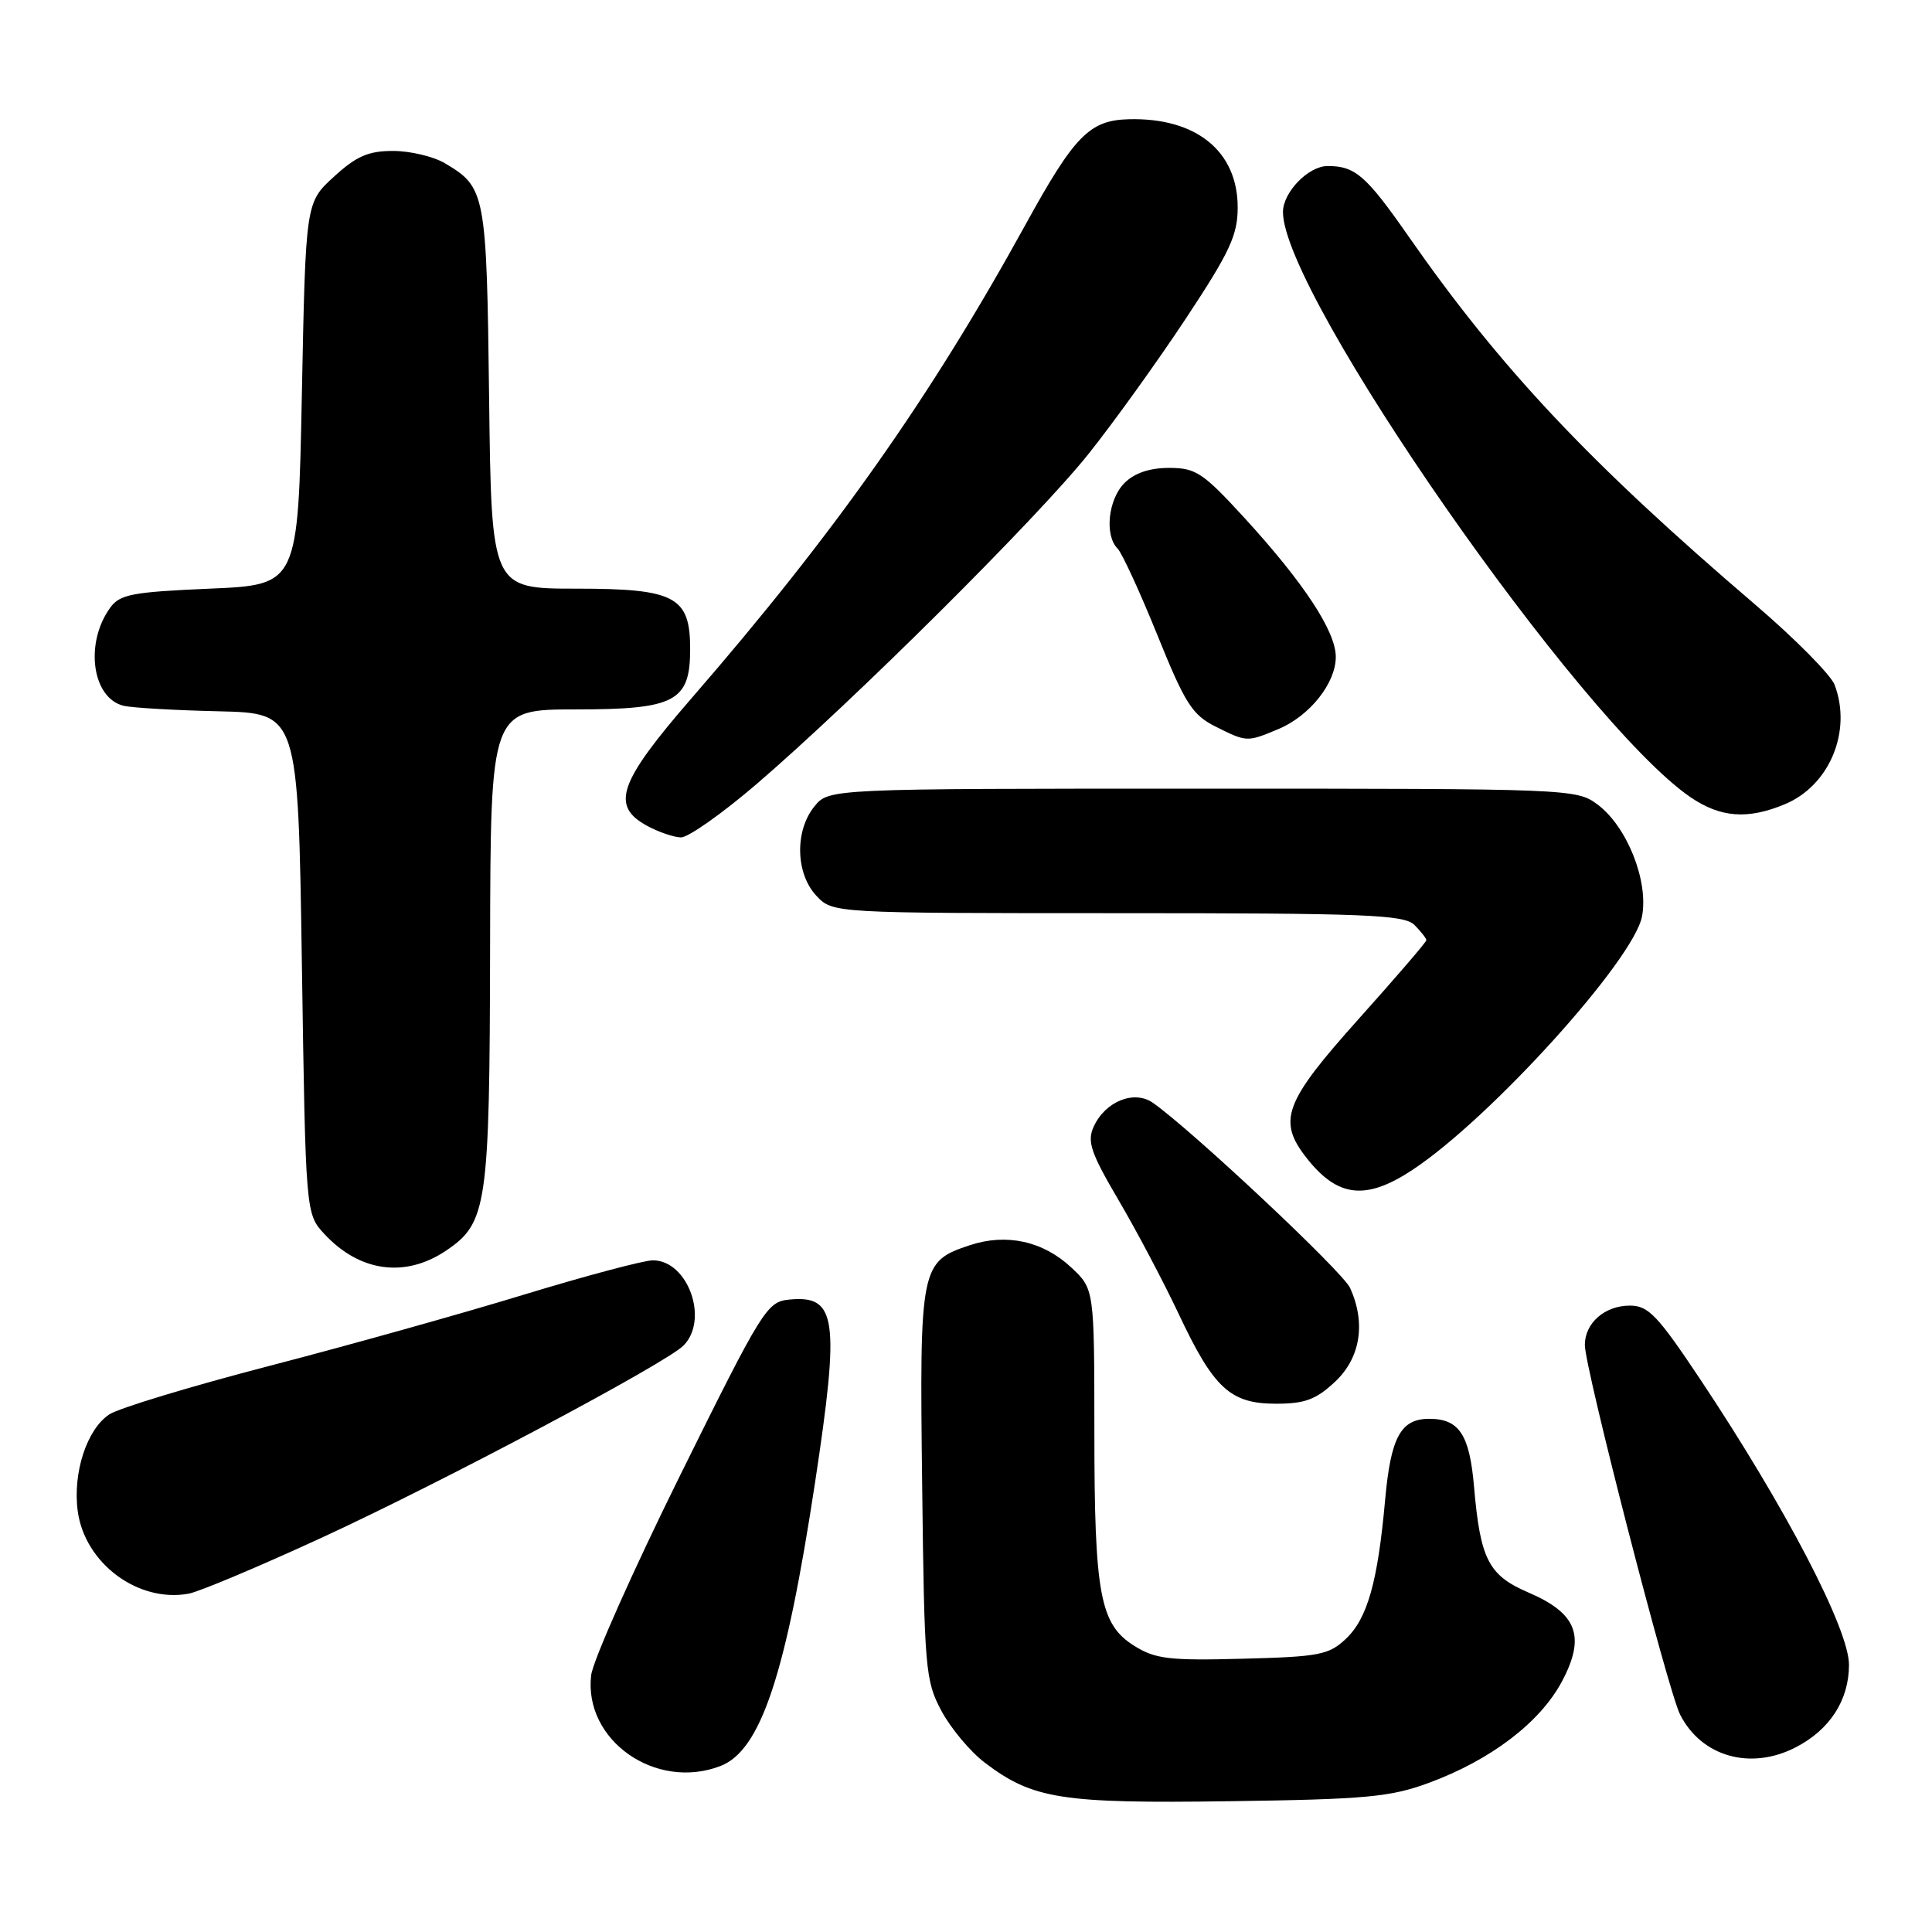 <?xml version="1.0" encoding="UTF-8" standalone="no"?>
<!DOCTYPE svg PUBLIC "-//W3C//DTD SVG 1.1//EN" "http://www.w3.org/Graphics/SVG/1.1/DTD/svg11.dtd" >
<svg xmlns="http://www.w3.org/2000/svg" xmlns:xlink="http://www.w3.org/1999/xlink" version="1.1" viewBox="0 0 256 256">
 <g >
 <path fill="currentColor"
d=" M 189.30 236.25 C 197.51 233.23 204.06 228.25 206.96 222.81 C 210.14 216.83 208.99 213.78 202.49 211.00 C 197.24 208.74 196.15 206.62 195.32 197.03 C 194.73 190.09 193.35 188.00 189.38 188.00 C 185.61 188.00 184.29 190.42 183.54 198.70 C 182.56 209.64 181.19 214.47 178.32 217.17 C 176.08 219.28 174.78 219.53 164.67 219.79 C 154.94 220.05 153.09 219.83 150.31 218.09 C 145.75 215.25 145.01 211.30 145.01 189.65 C 145.00 170.80 145.00 170.80 141.93 167.93 C 138.21 164.46 133.37 163.39 128.53 164.99 C 121.96 167.16 121.84 167.78 122.19 196.67 C 122.48 221.19 122.61 222.71 124.74 226.69 C 125.97 229.00 128.55 232.08 130.46 233.54 C 136.83 238.39 140.63 238.99 163.00 238.67 C 180.98 238.42 184.21 238.12 189.30 236.25 Z  M 95.43 234.02 C 100.78 231.99 104.11 222.04 107.99 196.50 C 111.30 174.68 110.87 171.59 104.59 172.20 C 101.62 172.49 101.05 173.41 90.12 195.49 C 83.87 208.13 78.56 220.05 78.33 221.99 C 77.33 230.58 86.85 237.29 95.43 234.02 Z  M 237.96 231.52 C 242.48 229.18 245.00 225.27 245.00 220.59 C 245.00 215.86 236.57 199.69 225.28 182.75 C 219.62 174.26 218.41 173.00 215.96 173.00 C 212.64 173.00 210.00 175.31 210.00 178.22 C 210.00 181.28 221.02 224.05 222.62 227.19 C 225.46 232.78 231.97 234.62 237.96 231.52 Z  M 42.50 203.81 C 58.42 196.49 88.14 180.71 90.56 178.30 C 93.98 174.87 91.16 167.00 86.51 167.00 C 85.31 167.00 77.62 169.05 69.41 171.55 C 61.21 174.06 46.02 178.31 35.65 181.00 C 25.28 183.70 15.76 186.58 14.49 187.41 C 11.51 189.37 9.62 195.15 10.30 200.23 C 11.23 207.14 18.29 212.40 25.00 211.17 C 26.37 210.92 34.25 207.61 42.50 203.81 Z  M 176.89 183.10 C 180.27 179.94 181.01 175.32 178.89 170.65 C 177.91 168.50 157.97 149.79 152.77 146.13 C 150.29 144.39 146.44 145.94 144.92 149.29 C 144.02 151.25 144.52 152.73 148.23 159.05 C 150.64 163.15 154.21 169.92 156.18 174.10 C 160.83 183.98 163.02 186.00 169.08 186.00 C 172.90 186.00 174.38 185.45 176.89 183.10 Z  M 59.10 165.72 C 64.56 162.04 64.88 159.85 64.94 125.25 C 65.00 94.00 65.00 94.00 76.35 94.00 C 89.47 94.00 91.45 92.95 91.45 86.00 C 91.45 79.06 89.47 78.00 76.41 78.00 C 65.12 78.00 65.12 78.00 64.81 52.75 C 64.48 25.52 64.34 24.81 58.93 21.62 C 57.42 20.73 54.34 20.00 52.08 20.00 C 48.80 20.00 47.22 20.69 44.24 23.42 C 40.50 26.84 40.50 26.84 40.00 52.17 C 39.50 77.50 39.50 77.50 27.79 78.00 C 17.57 78.44 15.89 78.75 14.62 80.50 C 11.18 85.21 12.19 92.55 16.42 93.53 C 17.56 93.79 23.22 94.12 29.00 94.25 C 39.50 94.50 39.50 94.50 40.00 127.67 C 40.50 160.84 40.50 160.84 43.00 163.53 C 47.66 168.54 53.69 169.36 59.10 165.72 Z  M 187.20 154.99 C 197.53 148.15 216.50 127.18 217.58 121.41 C 218.46 116.72 215.59 109.52 211.68 106.60 C 208.90 104.53 208.10 104.50 159.34 104.50 C 109.82 104.50 109.82 104.50 107.91 106.86 C 105.29 110.09 105.42 115.75 108.17 118.69 C 110.35 121.00 110.35 121.00 148.10 121.00 C 181.09 121.00 186.06 121.20 187.43 122.57 C 188.29 123.44 189.00 124.34 189.00 124.58 C 189.00 124.82 184.95 129.53 180.00 135.05 C 170.15 146.05 169.24 148.49 173.14 153.45 C 177.26 158.69 181.00 159.10 187.20 154.99 Z  M 100.23 103.91 C 113.06 92.90 137.49 68.61 144.24 60.14 C 147.59 55.94 153.41 47.84 157.17 42.15 C 162.97 33.38 164.00 31.15 164.00 27.48 C 164.00 20.02 158.48 15.56 149.55 15.80 C 144.36 15.94 142.37 17.97 135.87 29.79 C 123.28 52.68 110.59 70.67 91.66 92.49 C 81.96 103.67 80.87 106.78 85.75 109.43 C 87.26 110.25 89.28 110.94 90.23 110.96 C 91.18 110.98 95.68 107.81 100.23 103.91 Z  M 236.51 106.56 C 242.43 104.09 245.43 96.88 243.09 90.73 C 242.58 89.41 237.85 84.63 232.58 80.12 C 210.64 61.36 198.84 48.83 186.66 31.35 C 181.01 23.25 179.58 22.00 175.92 22.00 C 173.37 22.00 170.00 25.47 170.00 28.10 C 170.00 39.01 209.46 95.68 223.98 105.62 C 227.97 108.35 231.58 108.62 236.51 106.56 Z  M 169.36 96.62 C 173.54 94.88 177.00 90.53 177.00 87.04 C 177.00 83.66 172.77 77.23 164.92 68.65 C 159.39 62.62 158.46 62.00 154.91 62.00 C 152.33 62.00 150.32 62.68 149.00 64.00 C 146.84 66.16 146.33 70.93 148.08 72.68 C 148.67 73.27 151.04 78.43 153.35 84.13 C 157.01 93.20 157.98 94.72 161.02 96.25 C 165.21 98.35 165.22 98.35 169.36 96.62 Z "/>
</g>
</svg>